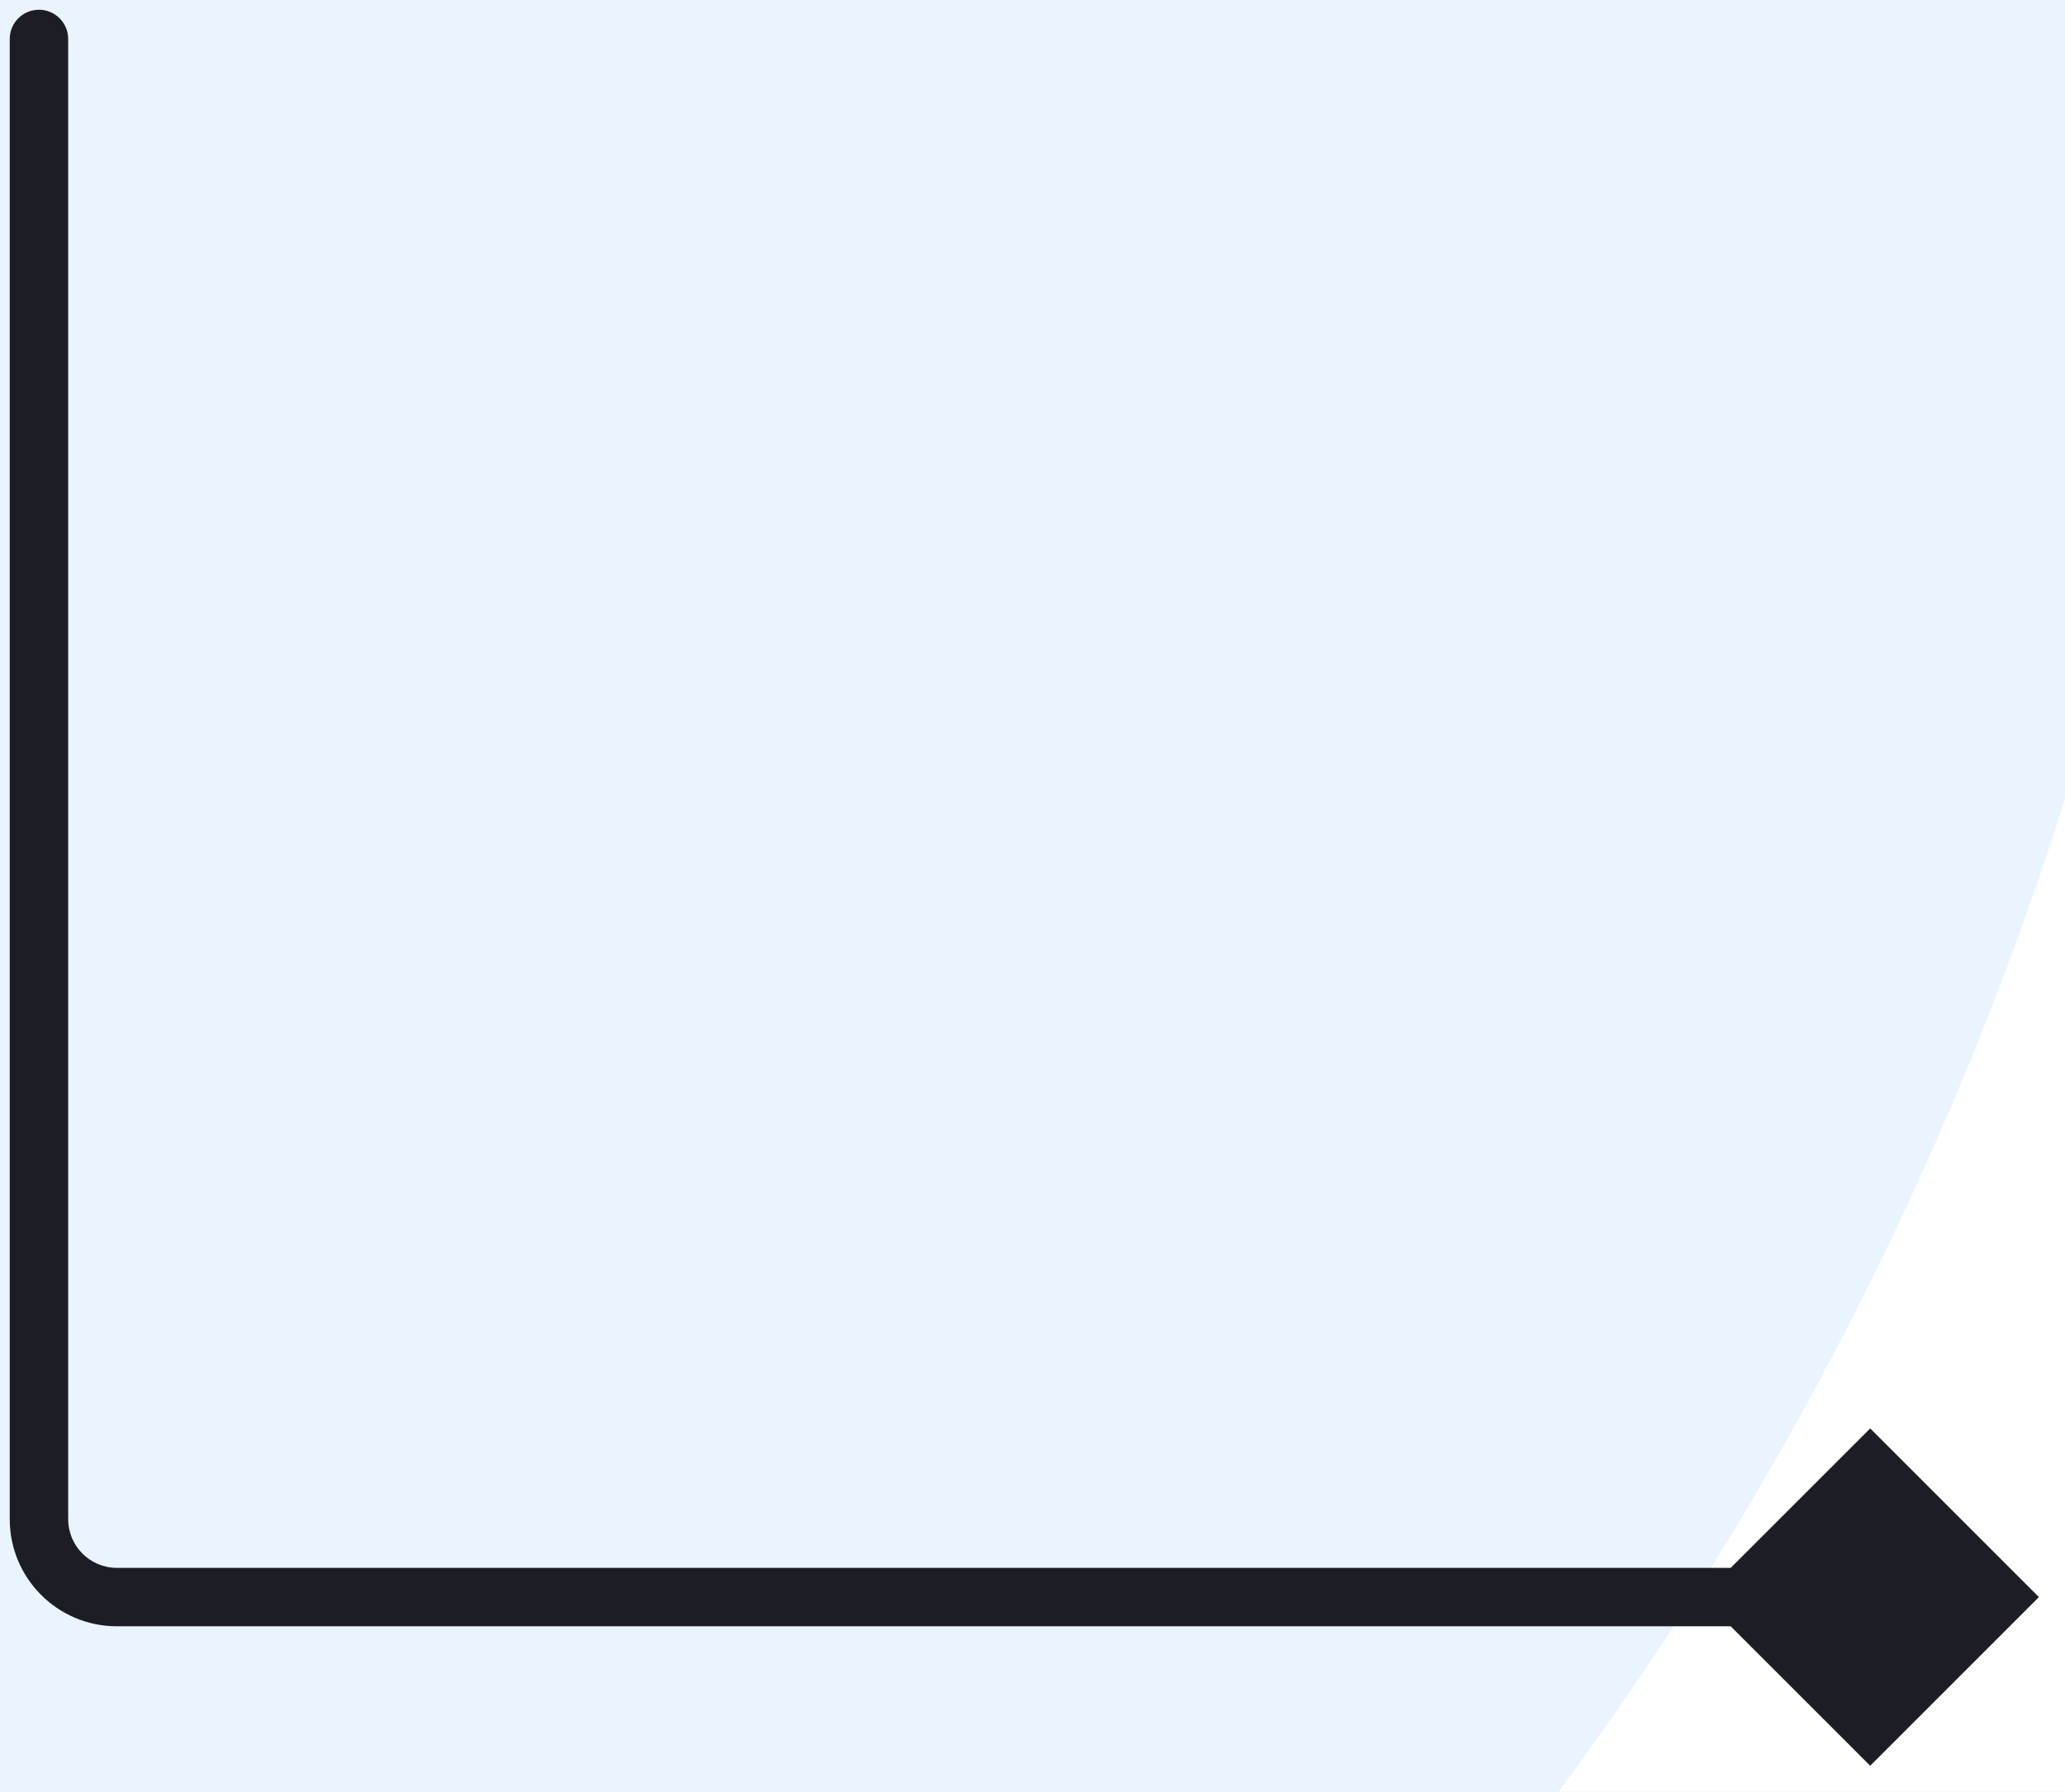 <svg width="53" height="46" viewBox="0 0 53 46" fill="none" xmlns="http://www.w3.org/2000/svg">
<rect width="53" height="46" fill="#3D414B"/>
<g clip-path="url(#clip0_288_946)">
<rect x="-63" y="-381" width="375" height="8987" rx="24" fill="white"/>
<g clip-path="url(#clip1_288_946)">
<rect width="375" height="1094" transform="translate(-63 -381)" fill="white"/>
<g opacity="0.13" filter="url(#filter0_f_288_946)">
<circle cx="-29.5" cy="-5.5" r="86.5" fill="#007FFF" fill-opacity="0.67"/>
</g>
<path d="M1.75 1C1.75 0.586 1.414 0.25 1 0.25C0.586 0.25 0.25 0.586 0.25 1H1.75ZM52.33 41L48 36.67L43.67 41L48 45.33L52.33 41ZM0.25 1V39H1.75V1H0.25ZM3 41.75H48V40.25H3V41.75ZM0.25 39C0.25 40.519 1.481 41.75 3 41.75V40.25C2.31 40.25 1.75 39.69 1.75 39H0.25Z" fill="#1D1E25"/>
</g>
</g>
<defs>
<filter id="filter0_f_288_946" x="-201.306" y="-177.306" width="343.611" height="343.611" filterUnits="userSpaceOnUse" color-interpolation-filters="sRGB">
<feFlood flood-opacity="0" result="BackgroundImageFix"/>
<feBlend mode="normal" in="SourceGraphic" in2="BackgroundImageFix" result="shape"/>
<feGaussianBlur stdDeviation="42.653" result="effect1_foregroundBlur_288_946"/>
</filter>
<clipPath id="clip0_288_946">
<rect x="-63" y="-381" width="375" height="8987" rx="24" fill="white"/>
</clipPath>
<clipPath id="clip1_288_946">
<rect width="375" height="1094" fill="white" transform="translate(-63 -381)"/>
</clipPath>
</defs>
</svg>
